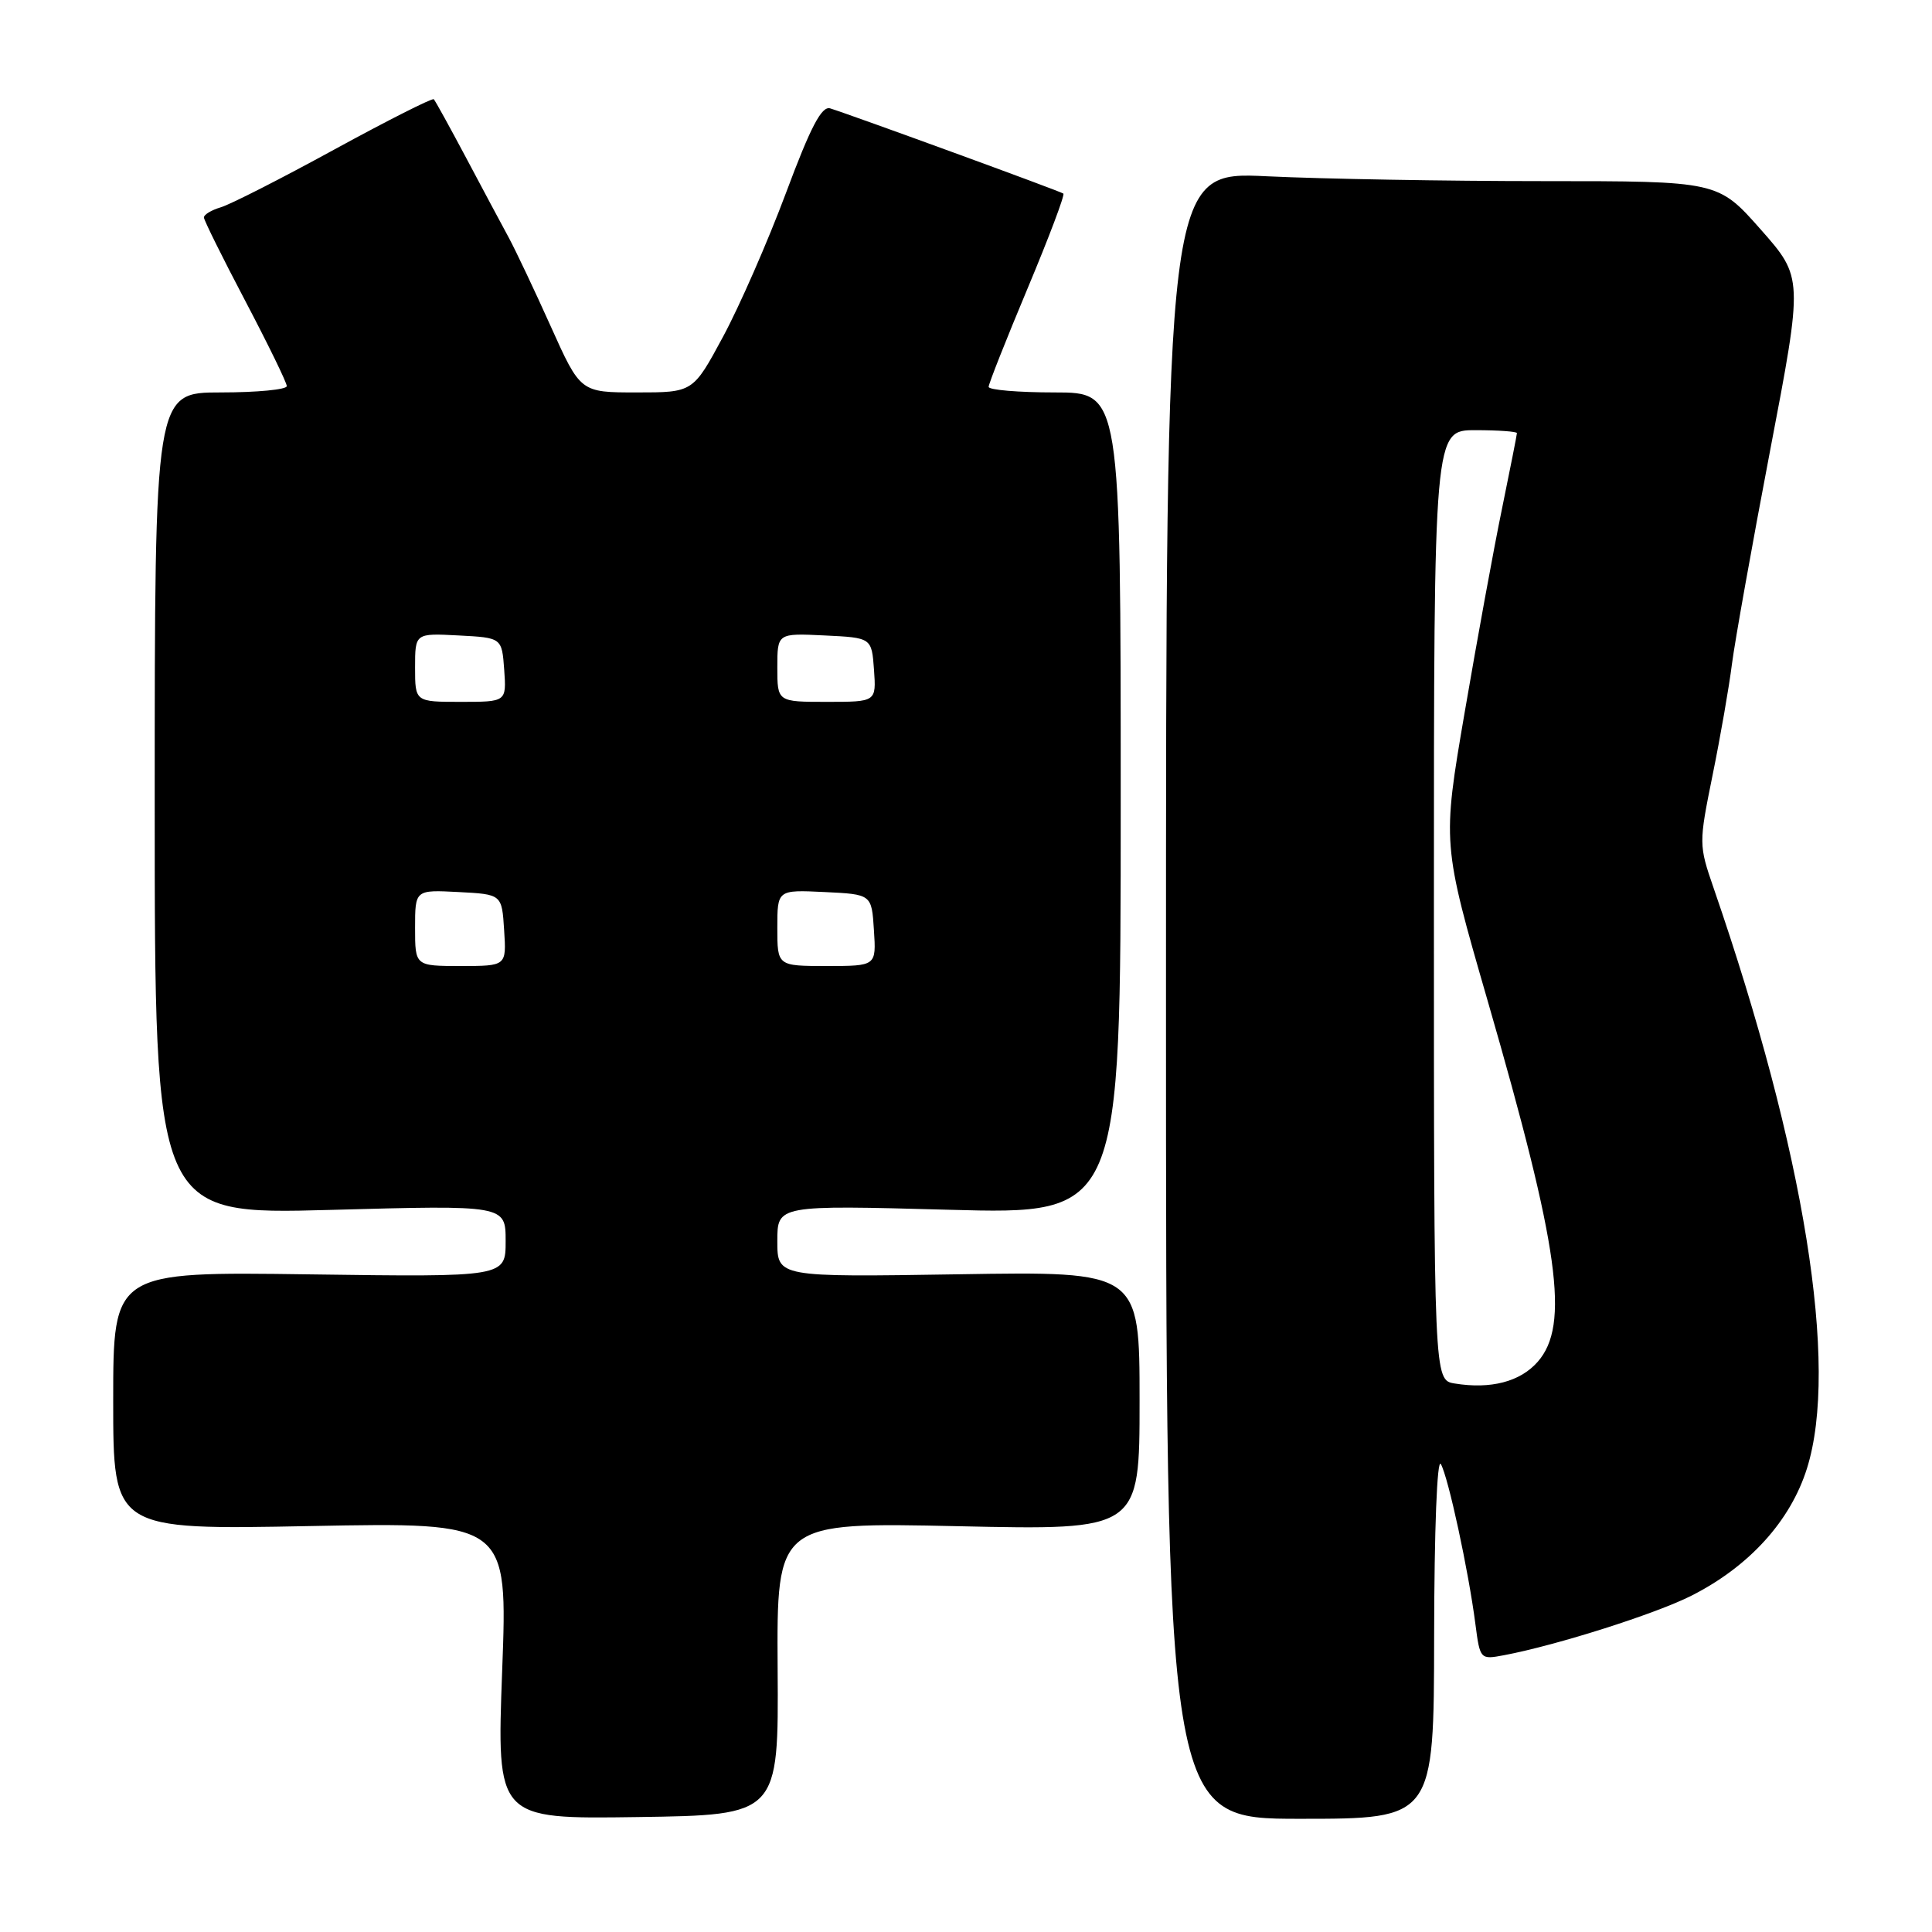 <?xml version="1.0" encoding="UTF-8" standalone="no"?>
<!DOCTYPE svg PUBLIC "-//W3C//DTD SVG 1.1//EN" "http://www.w3.org/Graphics/SVG/1.1/DTD/svg11.dtd" >
<svg xmlns="http://www.w3.org/2000/svg" xmlns:xlink="http://www.w3.org/1999/xlink" version="1.1" viewBox="0 0 256 256">
 <g >
 <path fill="currentColor"
d=" M 103.04 221.10 C 102.92 201.71 102.92 201.71 126.96 202.23 C 151.00 202.76 151.00 202.76 151.00 185.61 C 151.00 168.46 151.00 168.46 127.00 168.85 C 103.00 169.23 103.00 169.23 103.00 164.46 C 103.00 159.68 103.00 159.68 125.75 160.30 C 148.50 160.92 148.50 160.92 148.50 106.46 C 148.50 52.00 148.50 52.00 139.75 52.00 C 134.94 52.00 131.00 51.67 131.00 51.26 C 131.00 50.85 133.32 45.00 136.15 38.24 C 138.98 31.49 141.12 25.82 140.90 25.65 C 140.51 25.34 112.95 15.28 110.00 14.36 C 108.87 14.02 107.41 16.81 104.14 25.58 C 101.74 32.00 97.99 40.57 95.80 44.63 C 91.83 52.00 91.83 52.00 84.37 52.00 C 76.91 52.00 76.91 52.00 72.98 43.25 C 70.82 38.44 68.31 33.15 67.42 31.50 C 66.52 29.85 64.00 25.12 61.81 21.00 C 59.62 16.88 57.67 13.34 57.48 13.15 C 57.29 12.96 51.37 15.95 44.32 19.80 C 37.27 23.66 30.49 27.11 29.25 27.47 C 28.01 27.84 27.01 28.44 27.02 28.82 C 27.03 29.19 29.51 34.19 32.52 39.91 C 35.53 45.64 38.00 50.70 38.00 51.16 C 38.00 51.62 34.06 52.00 29.25 52.00 C 20.50 52.00 20.50 52.00 20.50 106.47 C 20.50 160.95 20.50 160.95 43.75 160.32 C 67.00 159.68 67.00 159.68 67.00 164.45 C 67.00 169.22 67.00 169.22 41.00 168.86 C 15.00 168.50 15.00 168.50 15.00 185.61 C 15.00 202.72 15.00 202.72 41.14 202.21 C 67.28 201.71 67.28 201.71 66.54 221.38 C 65.81 241.04 65.81 241.04 84.49 240.77 C 103.17 240.50 103.17 240.50 103.04 221.10 Z  M 190.03 216.75 C 190.05 202.69 190.42 193.13 190.92 194.00 C 191.90 195.70 194.59 208.15 195.50 215.21 C 196.11 219.89 196.14 219.92 199.31 219.32 C 206.29 218.00 219.39 213.84 224.14 211.43 C 231.79 207.55 237.24 201.54 239.43 194.58 C 243.69 181.05 239.11 152.58 227.07 117.69 C 225.09 111.95 225.09 111.78 226.93 102.69 C 227.96 97.64 229.11 91.03 229.49 88.00 C 229.88 84.97 232.16 72.21 234.56 59.64 C 238.93 36.78 238.93 36.78 233.29 30.39 C 227.64 24.00 227.64 24.00 204.48 24.00 C 191.74 24.00 175.28 23.71 167.91 23.36 C 154.50 22.71 154.50 22.71 154.50 131.86 C 154.50 241.00 154.50 241.00 172.25 241.00 C 190.00 241.00 190.00 241.00 190.03 216.75 Z  M 55.00 122.95 C 55.00 117.90 55.00 117.90 60.75 118.20 C 66.50 118.50 66.50 118.50 66.80 123.25 C 67.11 128.00 67.11 128.00 61.05 128.00 C 55.00 128.00 55.00 128.00 55.00 122.95 Z  M 103.00 122.95 C 103.00 117.90 103.00 117.90 109.25 118.20 C 115.50 118.50 115.50 118.50 115.80 123.25 C 116.11 128.00 116.11 128.00 109.55 128.00 C 103.00 128.00 103.00 128.00 103.00 122.95 Z  M 55.00 88.45 C 55.00 83.90 55.00 83.90 60.75 84.20 C 66.50 84.50 66.50 84.50 66.81 88.75 C 67.11 93.00 67.11 93.00 61.06 93.00 C 55.00 93.00 55.00 93.00 55.00 88.45 Z  M 103.00 88.45 C 103.00 83.90 103.00 83.90 109.25 84.20 C 115.50 84.50 115.50 84.50 115.81 88.75 C 116.11 93.00 116.11 93.00 109.56 93.00 C 103.00 93.00 103.00 93.00 103.00 88.45 Z  M 192.75 183.32 C 190.00 182.87 190.00 182.87 190.00 119.93 C 190.00 57.00 190.00 57.00 195.50 57.00 C 198.53 57.00 201.00 57.18 201.00 57.39 C 201.00 57.60 200.11 62.09 199.03 67.37 C 197.94 72.64 195.72 84.79 194.08 94.37 C 191.10 111.78 191.10 111.78 197.13 132.64 C 206.62 165.46 208.02 175.59 203.75 180.45 C 201.43 183.09 197.53 184.10 192.75 183.32 Z "/>
</g>
</svg>